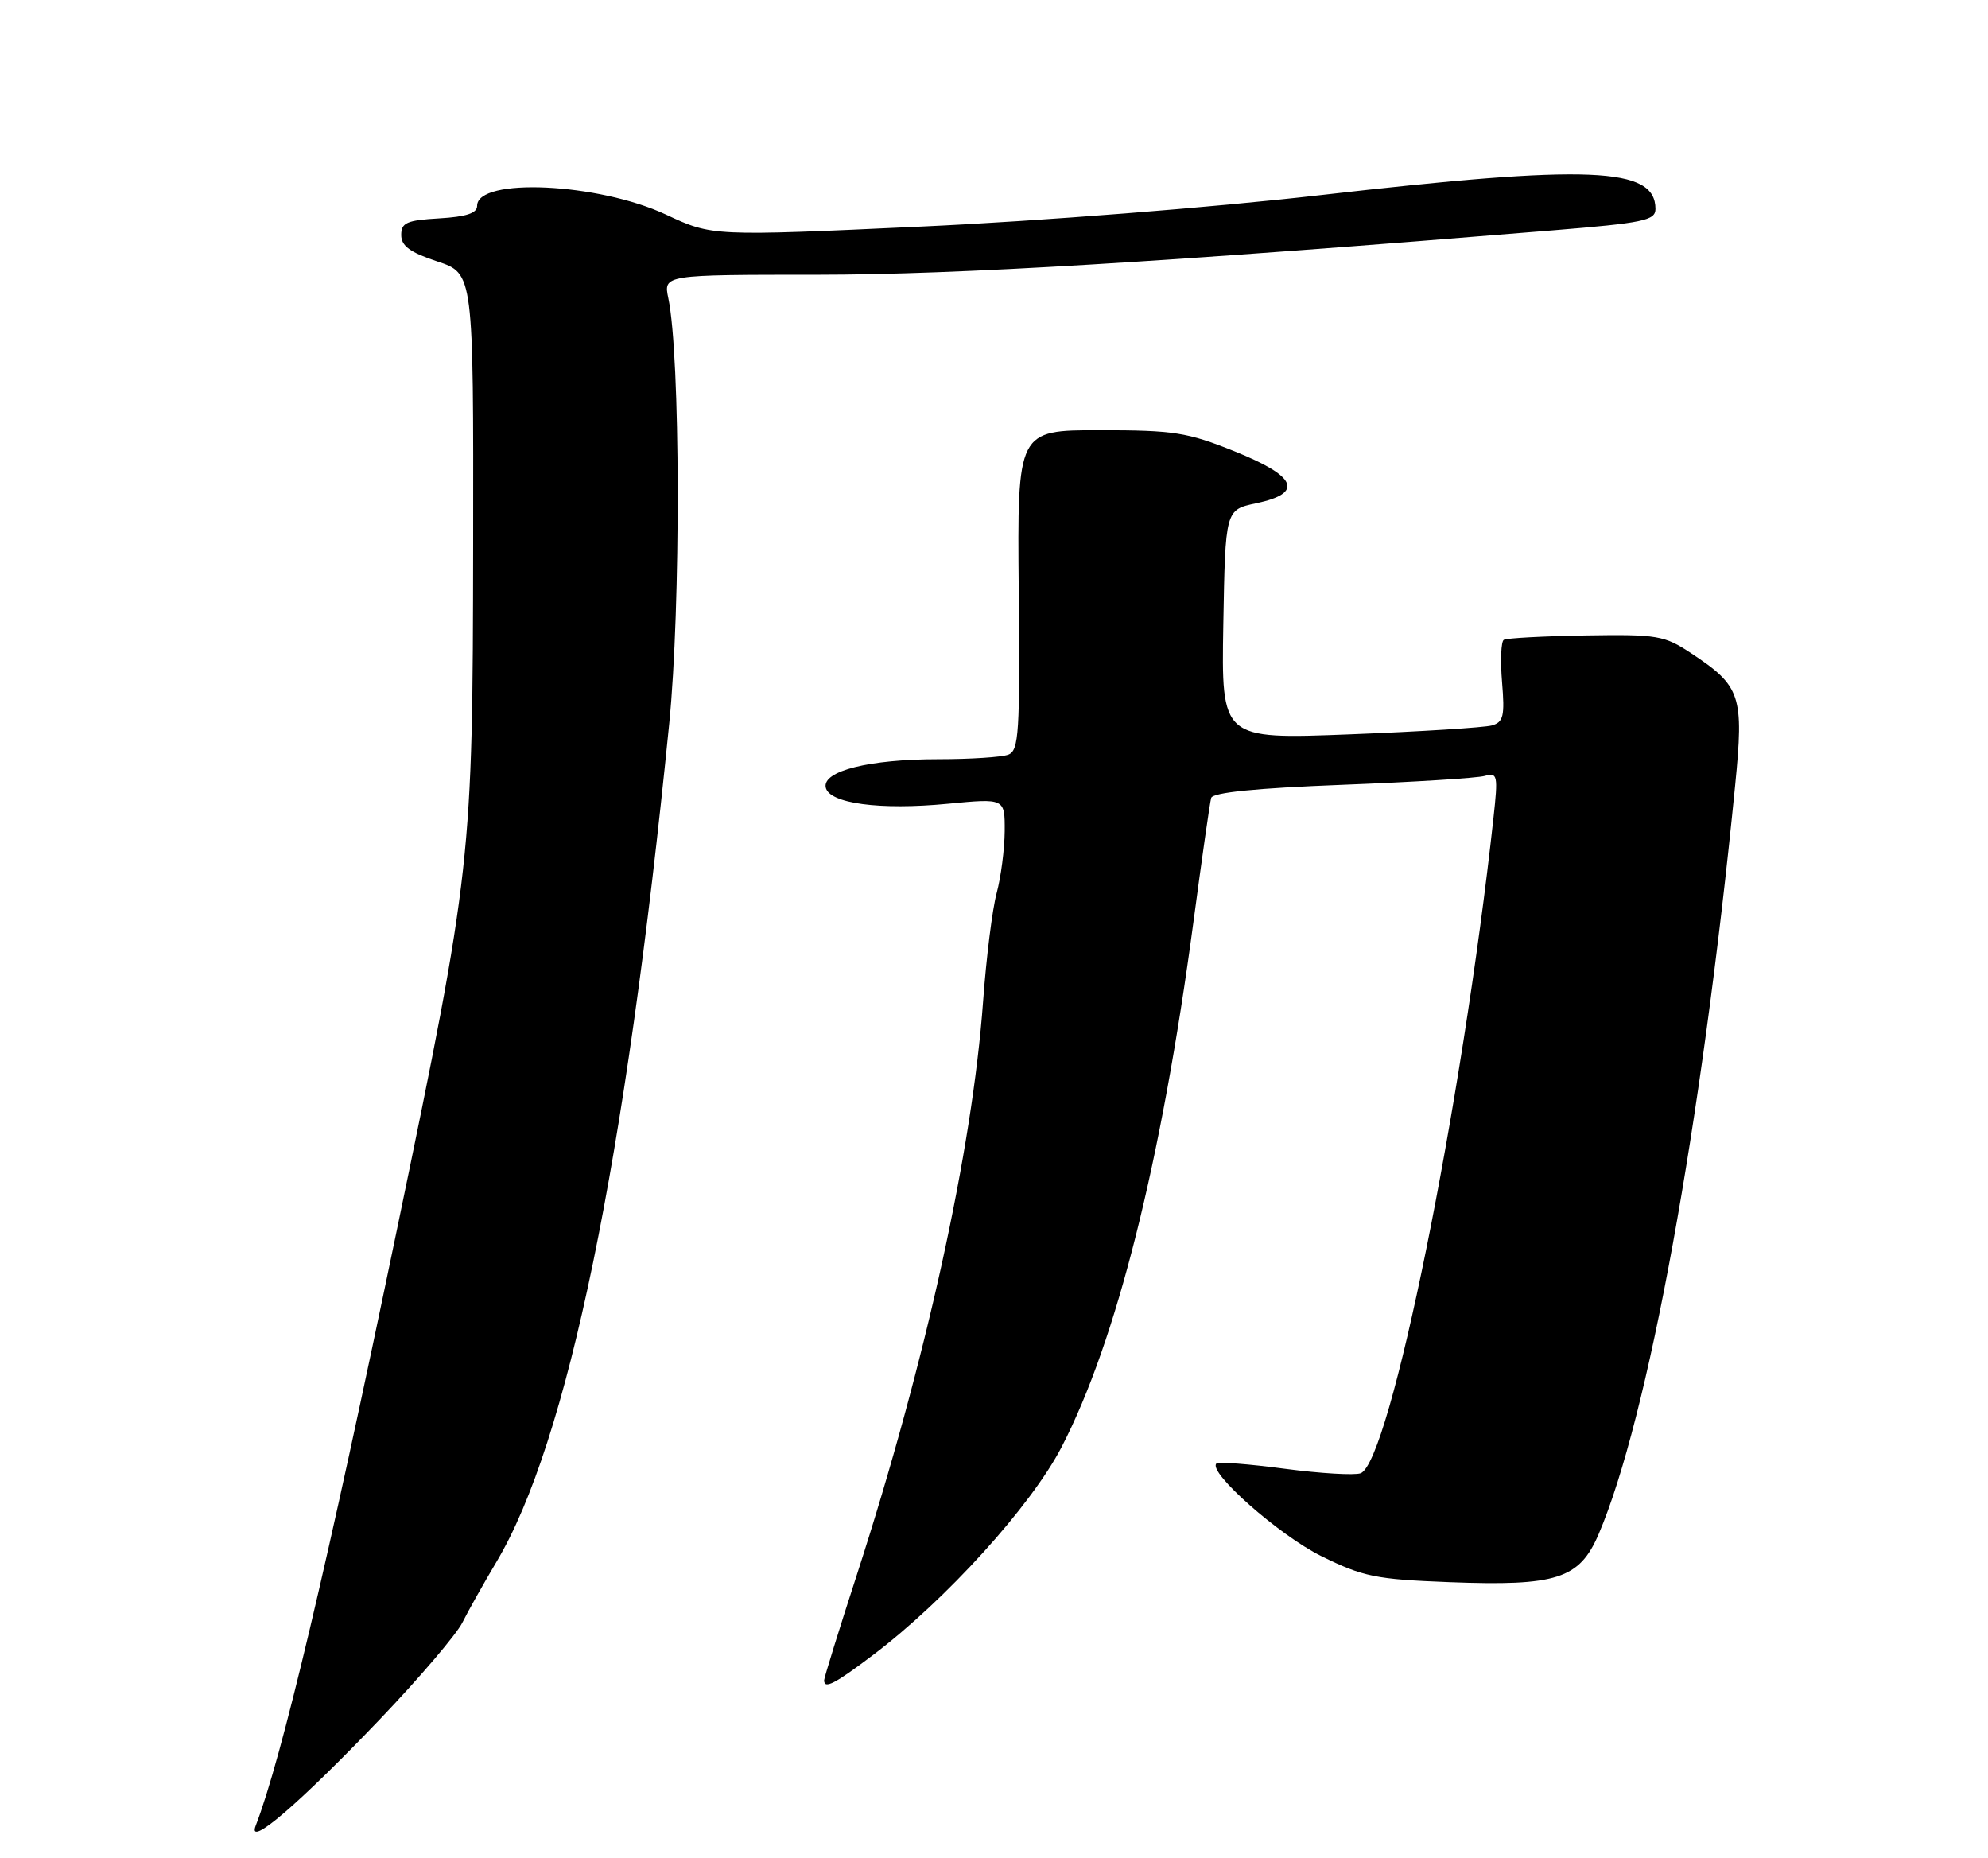 <?xml version="1.0" encoding="UTF-8" standalone="no"?>
<!DOCTYPE svg PUBLIC "-//W3C//DTD SVG 1.1//EN" "http://www.w3.org/Graphics/SVG/1.1/DTD/svg11.dtd" >
<svg xmlns="http://www.w3.org/2000/svg" xmlns:xlink="http://www.w3.org/1999/xlink" version="1.1" viewBox="0 0 275 257">
 <g >
 <path fill="currentColor"
d=" M 52.65 237.67 C 58.07 231.99 63.15 226.02 63.95 224.42 C 64.75 222.81 66.88 219.03 68.68 216.00 C 78.52 199.49 86.52 160.69 92.57 100.10 C 94.19 83.87 94.12 49.23 92.45 41.25 C 91.77 38.00 91.77 38.00 113.14 38.00 C 132.37 37.99 161.29 36.25 214.75 31.86 C 227.34 30.83 229.00 30.49 229.00 28.90 C 229.00 23.09 219.95 22.71 182.62 26.99 C 167.80 28.69 143.96 30.57 127.51 31.33 C 98.53 32.67 98.53 32.67 92.13 29.68 C 82.75 25.29 66.00 24.51 66.00 28.47 C 66.00 29.49 64.49 29.98 60.75 30.20 C 56.27 30.46 55.50 30.79 55.50 32.50 C 55.50 34.01 56.72 34.91 60.50 36.16 C 65.50 37.82 65.50 37.82 65.45 75.16 C 65.39 118.95 65.26 120.15 54.94 169.90 C 45.23 216.73 38.94 243.26 35.37 252.49 C 34.13 255.69 41.40 249.45 52.65 237.67 Z  M 120.76 228.89 C 130.83 221.29 142.66 208.24 146.88 200.07 C 154.43 185.46 160.65 160.69 165.07 127.64 C 166.25 118.76 167.36 110.99 167.54 110.36 C 167.75 109.60 173.72 109.00 185.68 108.54 C 195.48 108.16 204.35 107.61 205.39 107.31 C 207.16 106.81 207.24 107.21 206.59 113.14 C 202.23 152.99 192.26 202.20 188.22 203.75 C 187.39 204.06 182.67 203.78 177.73 203.13 C 172.78 202.47 168.52 202.14 168.26 202.41 C 167.06 203.60 177.01 212.37 182.80 215.22 C 188.58 218.07 190.33 218.42 200.48 218.81 C 215.35 219.38 218.48 218.37 221.14 212.17 C 227.97 196.24 235.37 155.66 240.02 108.64 C 241.25 96.19 240.82 94.89 233.96 90.36 C 230.22 87.88 229.30 87.72 219.34 87.88 C 213.50 87.98 208.41 88.25 208.02 88.49 C 207.64 88.72 207.53 91.36 207.78 94.35 C 208.17 99.03 207.97 99.87 206.37 100.33 C 205.34 100.62 196.50 101.18 186.72 101.56 C 168.95 102.25 168.95 102.25 169.22 86.38 C 169.50 70.51 169.50 70.51 173.75 69.61 C 180.39 68.21 179.42 65.89 170.75 62.41 C 164.23 59.79 162.36 59.50 152.11 59.50 C 140.72 59.50 140.72 59.50 140.92 81.62 C 141.10 101.34 140.95 103.81 139.48 104.37 C 138.58 104.72 134.21 105.00 129.78 105.00 C 120.25 105.00 113.78 106.62 114.22 108.89 C 114.65 111.12 121.72 112.07 131.10 111.16 C 139.00 110.40 139.00 110.40 138.98 114.95 C 138.96 117.45 138.46 121.30 137.87 123.50 C 137.27 125.70 136.43 132.45 135.99 138.51 C 134.49 159.11 128.05 188.37 118.58 217.63 C 116.06 225.40 114.00 232.04 114.00 232.38 C 114.00 233.65 115.46 232.90 120.76 228.89 Z "/>
</g>
</svg>